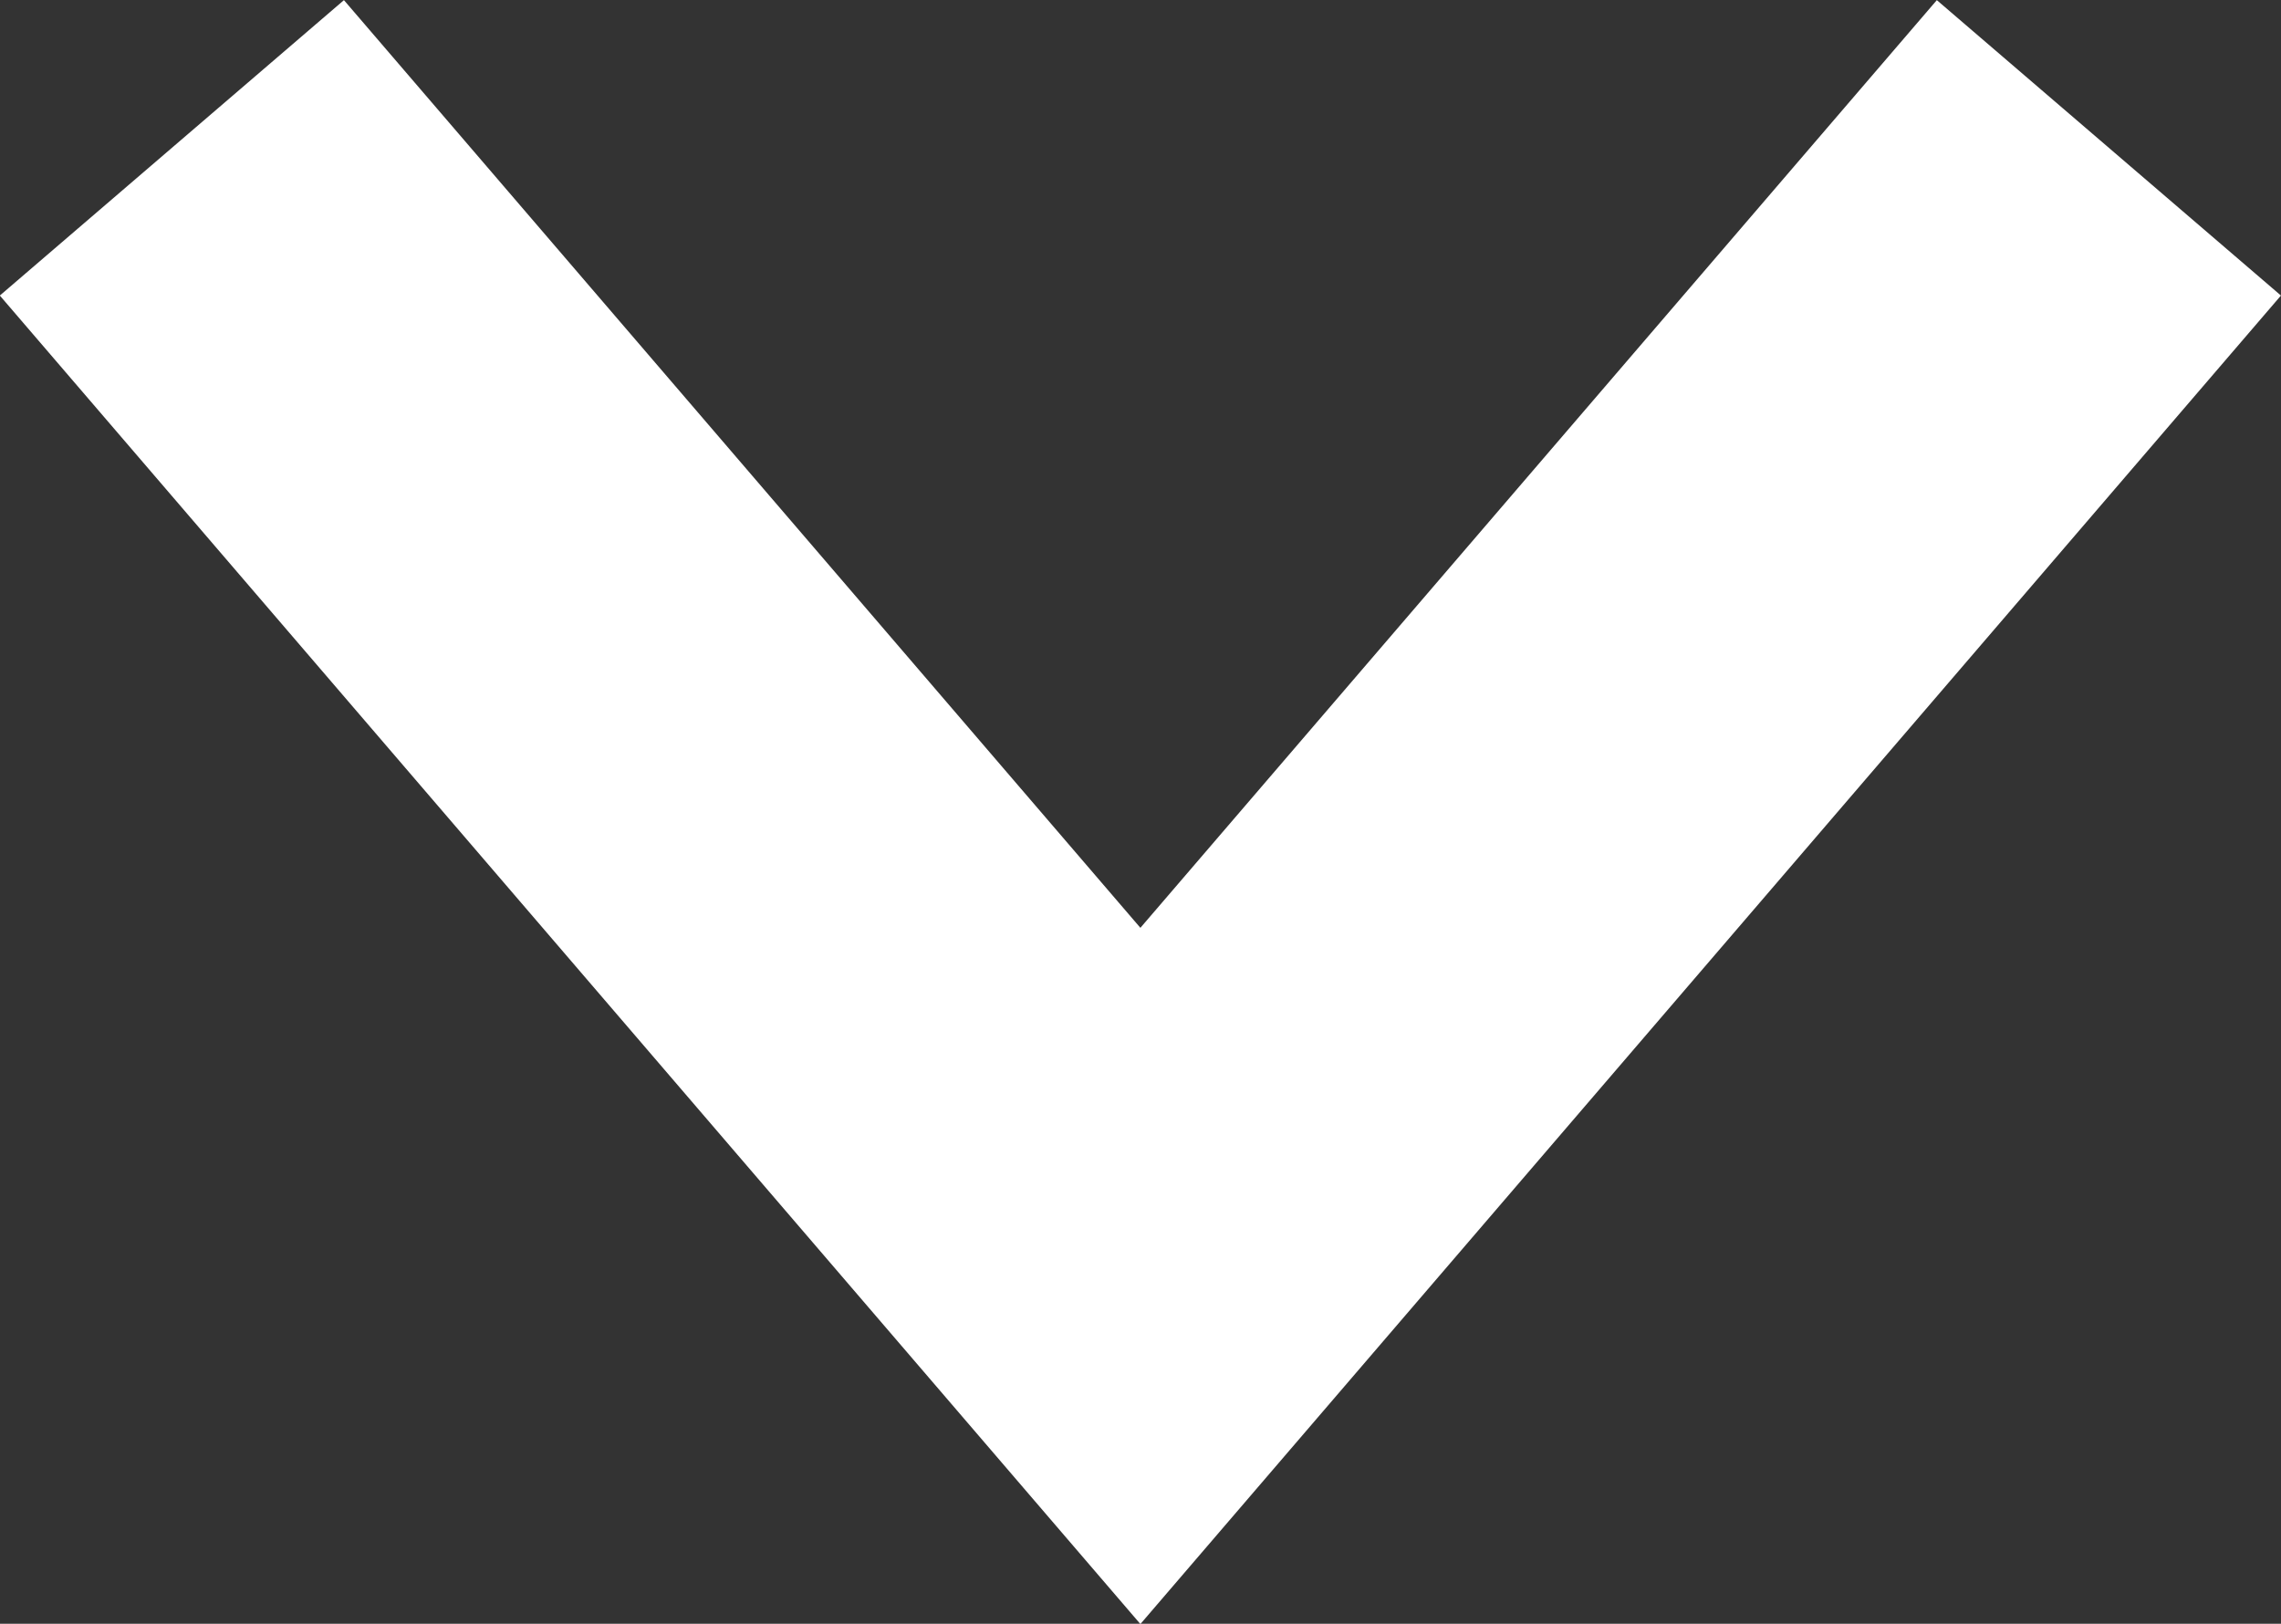 <svg xmlns="http://www.w3.org/2000/svg" width="10.059" height="7.161" viewBox="0 0 10.059 7.161">
  <rect x="0" y="0" width="10.059" height="7.161" fill="#333333" stroke="none"/>
  <path id="Path_1" data-name="Path 1" d="M1075.354,1290.977l4.271,4.975,4.271-4.975" transform="translate(-1074.596 -1290.325)" fill="none" stroke="#FFF" stroke-width="2"/>
</svg>
